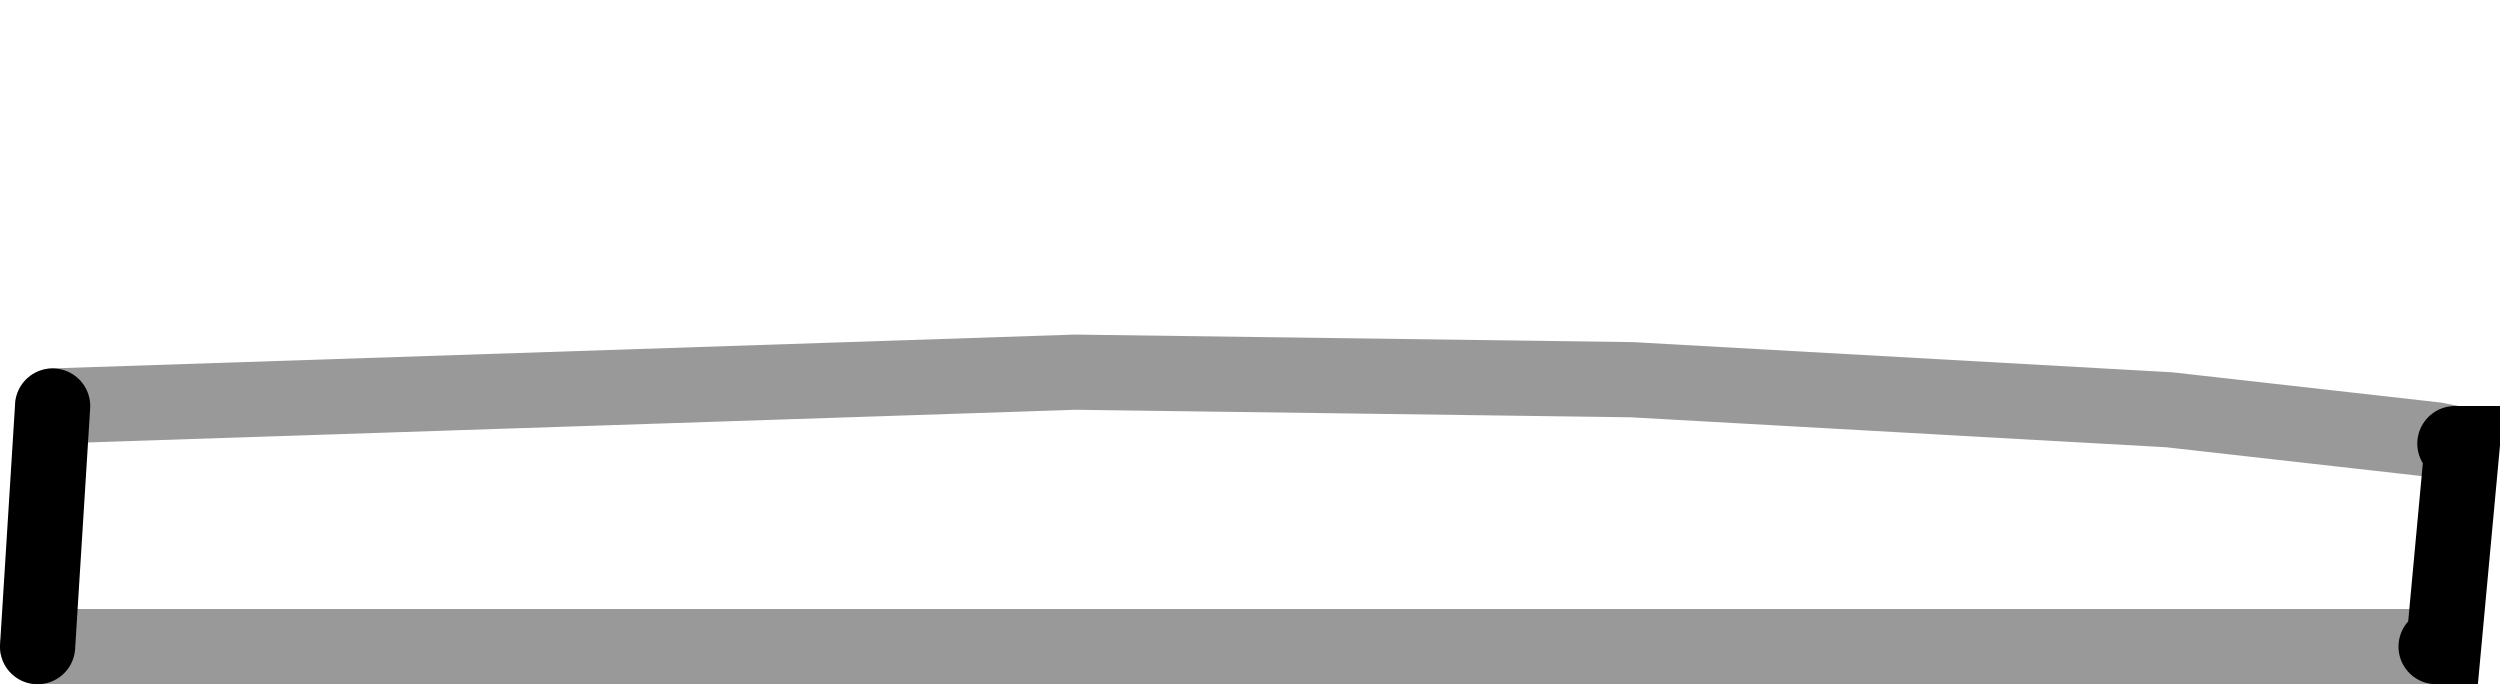 <?xml version="1.0" encoding="UTF-8" standalone="no"?>
<svg xmlns:xlink="http://www.w3.org/1999/xlink" height="9.1px" width="33.25px" xmlns="http://www.w3.org/2000/svg">
  <g transform="matrix(1.0, 0.0, 0.0, 1.0, 0.4, 4.95)">
    <path d="M32.0 3.65 L21.3 3.65 0.1 3.65 0.3 0.45 13.9 0.0 21.3 0.1 28.45 0.5 32.0 0.9 32.25 0.95 32.35 0.95 32.1 3.65 32.05 3.65 32.0 3.65" fill="#ffffff" fill-opacity="0.0" fill-rule="evenodd" stroke="none"/>
    <path d="M32.0 3.65 L32.05 3.65 32.1 3.65 32.35 0.95 32.25 0.95 M0.3 0.45 L0.1 3.65" fill="none" stroke="#000000" stroke-linecap="round" stroke-linejoin="miter-clip" stroke-miterlimit="10.0" stroke-width="1.0"/>
    <path d="M0.1 3.65 L21.3 3.65 32.0 3.65 M32.25 0.95 L32.0 0.9 28.45 0.5 21.3 0.1 13.9 0.0 0.3 0.45" fill="none" stroke="#000000" stroke-linecap="round" stroke-linejoin="miter-clip" stroke-miterlimit="10.0" stroke-opacity="0.4" stroke-width="1.0"/>
  </g>
</svg>
